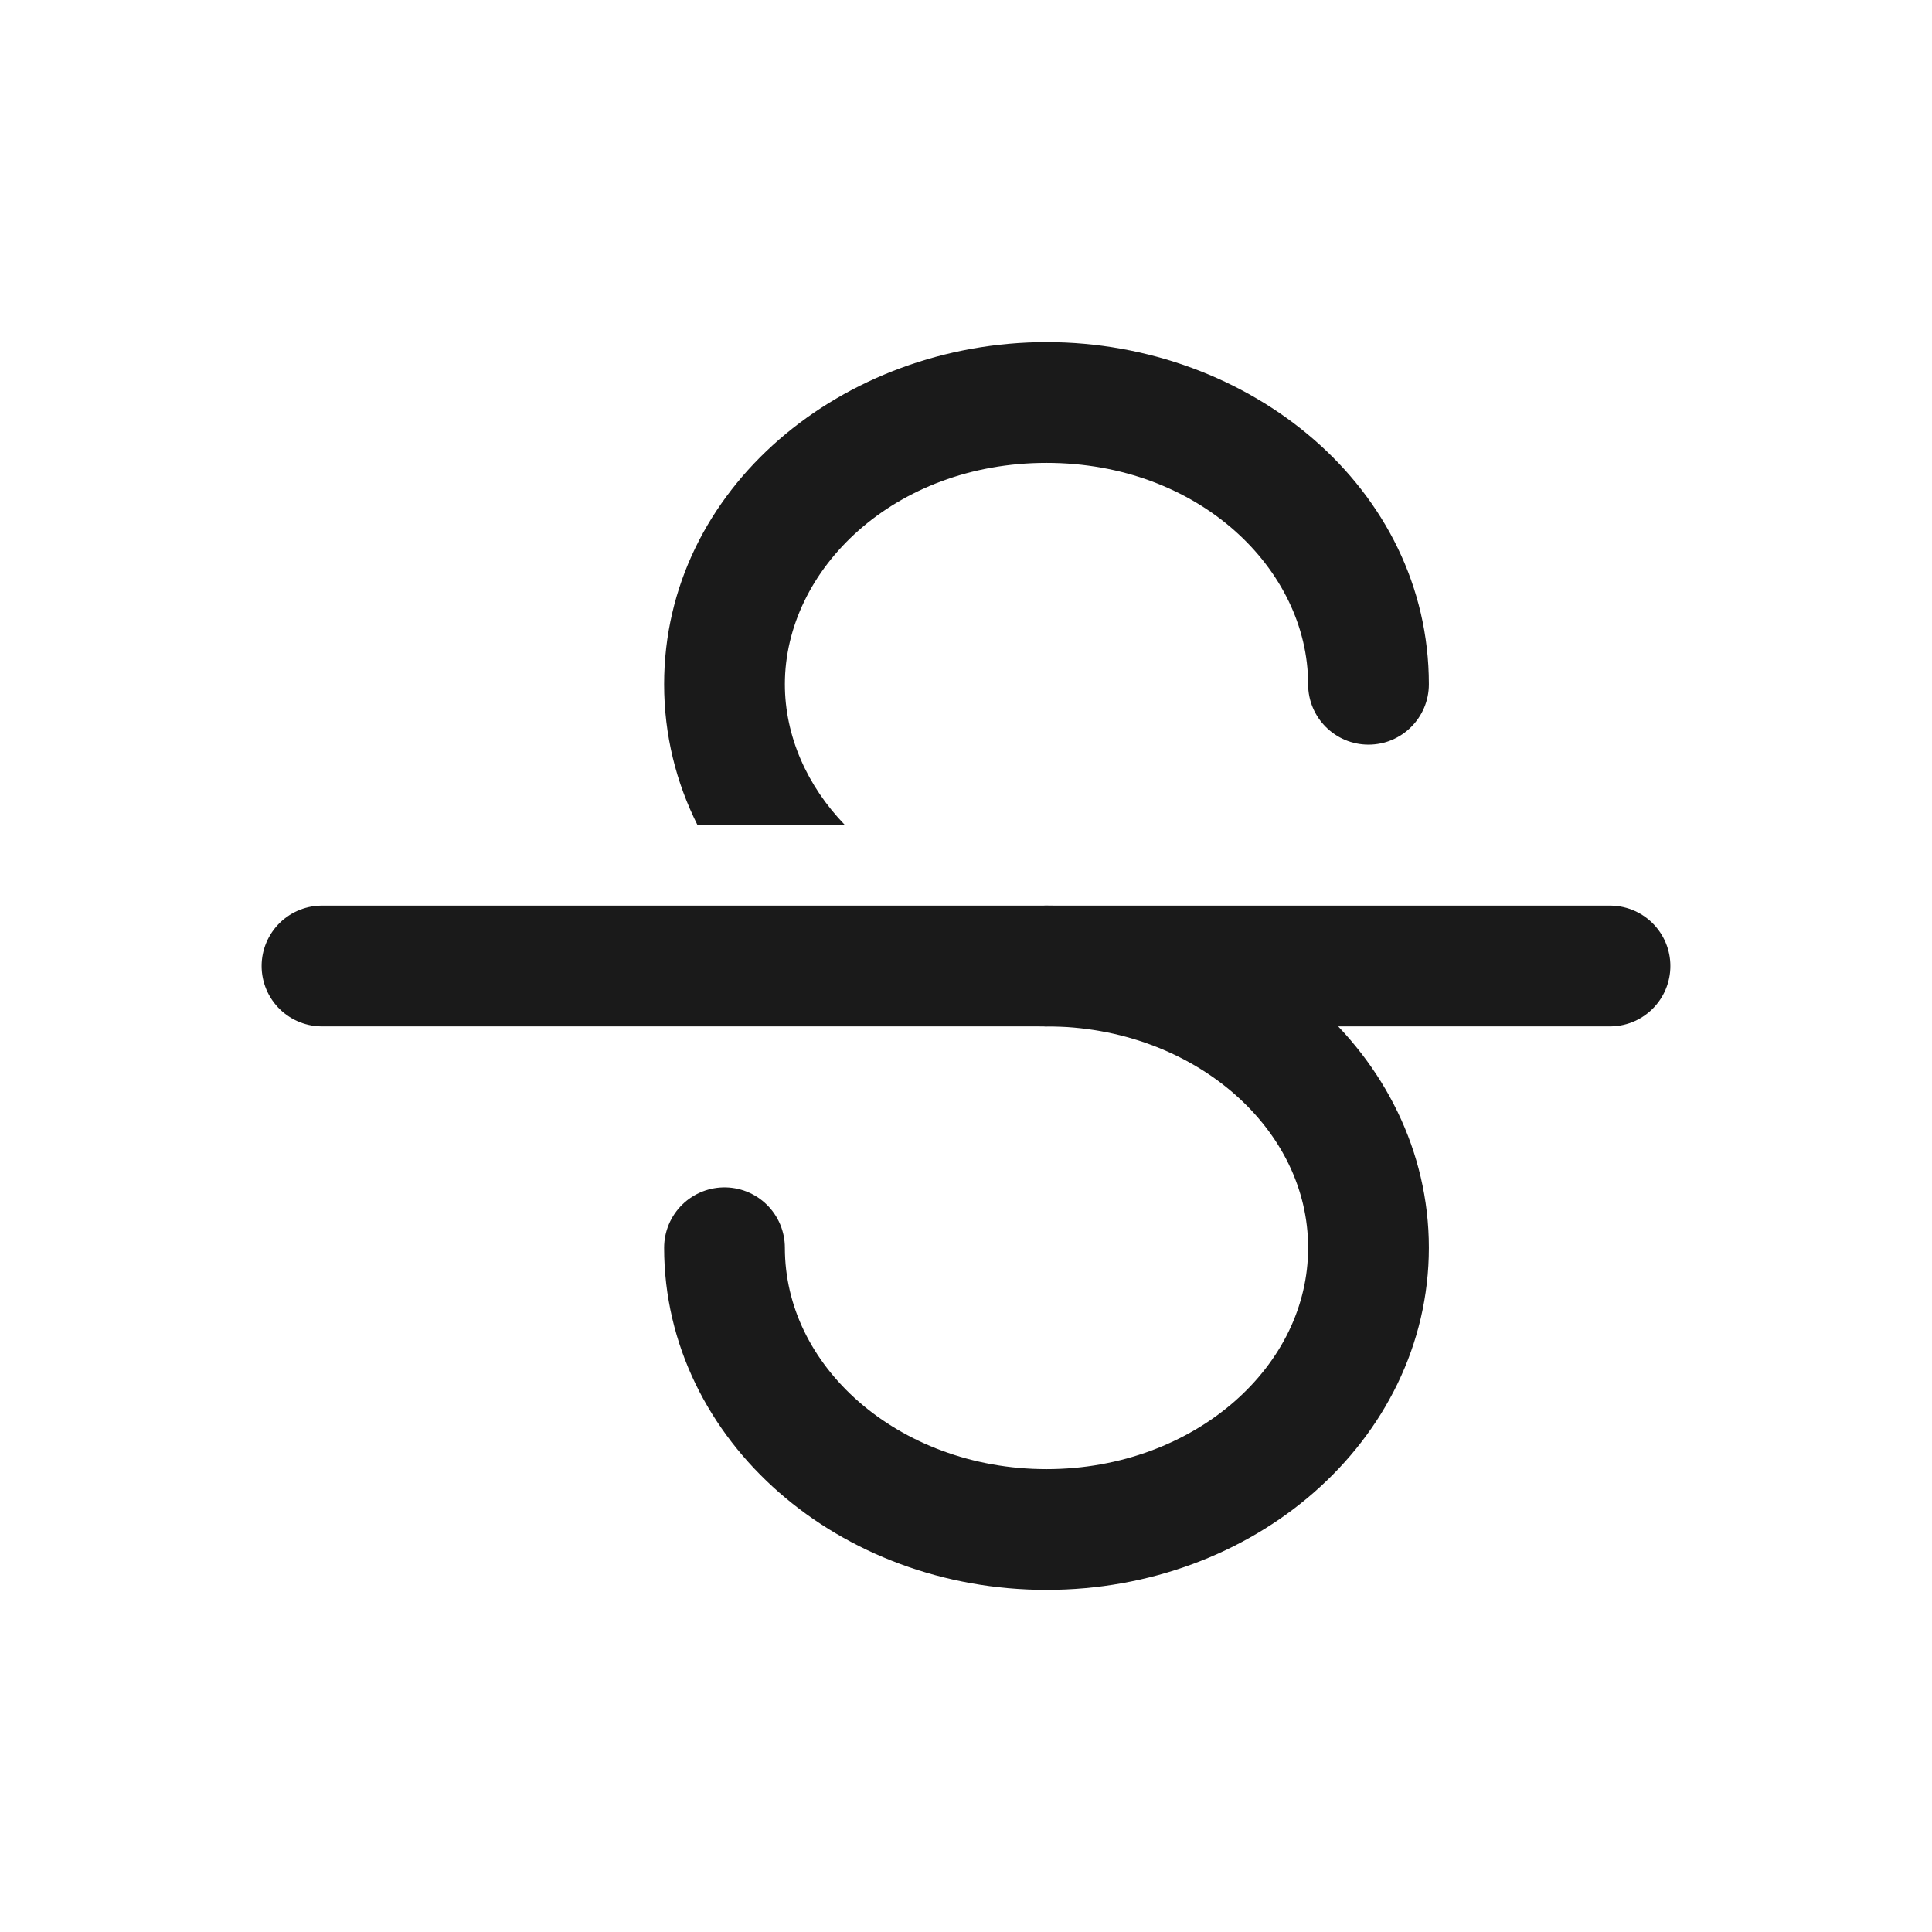 <svg width="24" height="24" viewBox="0 0 24 24" fill="none" xmlns="http://www.w3.org/2000/svg">
<rect width="24" height="24" fill="#A6A6A6"/>
<path d="M-578 -1160C-578 -1161.1 -577.105 -1162 -576 -1162H908C909.105 -1162 910 -1161.1 910 -1160V390C910 391.105 909.105 392 908 392H-576C-577.105 392 -578 391.105 -578 390V-1160Z" fill="white"/>
<path d="M-576 -1161H908V-1163H-576V-1161ZM909 -1160V390H911V-1160H909ZM908 391H-576V393H908V391ZM-577 390V-1160H-579V390H-577ZM-576 391C-576.552 391 -577 390.552 -577 390H-579C-579 391.657 -577.657 393 -576 393V391ZM909 390C909 390.552 908.552 391 908 391V393C909.657 393 911 391.657 911 390H909ZM908 -1161C908.552 -1161 909 -1160.55 909 -1160H911C911 -1161.66 909.657 -1163 908 -1163V-1161ZM-576 -1163C-577.657 -1163 -579 -1161.66 -579 -1160H-577C-577 -1160.55 -576.552 -1161 -576 -1161V-1163Z" fill="black" fill-opacity="0.1"/>
<path d="M9 15.5C9 17.433 10.791 19 13 19C15.209 19 17 17.433 17 15.5C17 13.567 15.209 12 13 12" stroke="#1A1A1A" stroke-width="1.5" stroke-linecap="round"/>
<path d="M4 12H20" stroke="#1A1A1A" stroke-width="1.5" stroke-linecap="round"/>
<path fill-rule="evenodd" clip-rule="evenodd" d="M9.75 8.5C9.75 7.072 11.108 5.75 13 5.75C14.892 5.75 16.25 7.072 16.25 8.5C16.25 8.914 16.586 9.25 17 9.25C17.414 9.25 17.75 8.914 17.75 8.5C17.75 6.062 15.526 4.25 13 4.25C10.474 4.25 8.25 6.062 8.25 8.5C8.25 9.132 8.4 9.723 8.665 10.25H10.497C10.024 9.762 9.75 9.141 9.75 8.5ZM13.707 11.75H9.939C10.779 12.38 11.859 12.75 13 12.75C13.414 12.75 13.75 12.414 13.75 12C13.75 11.912 13.735 11.828 13.707 11.75Z" fill="#1A1A1A"/>
</svg>
